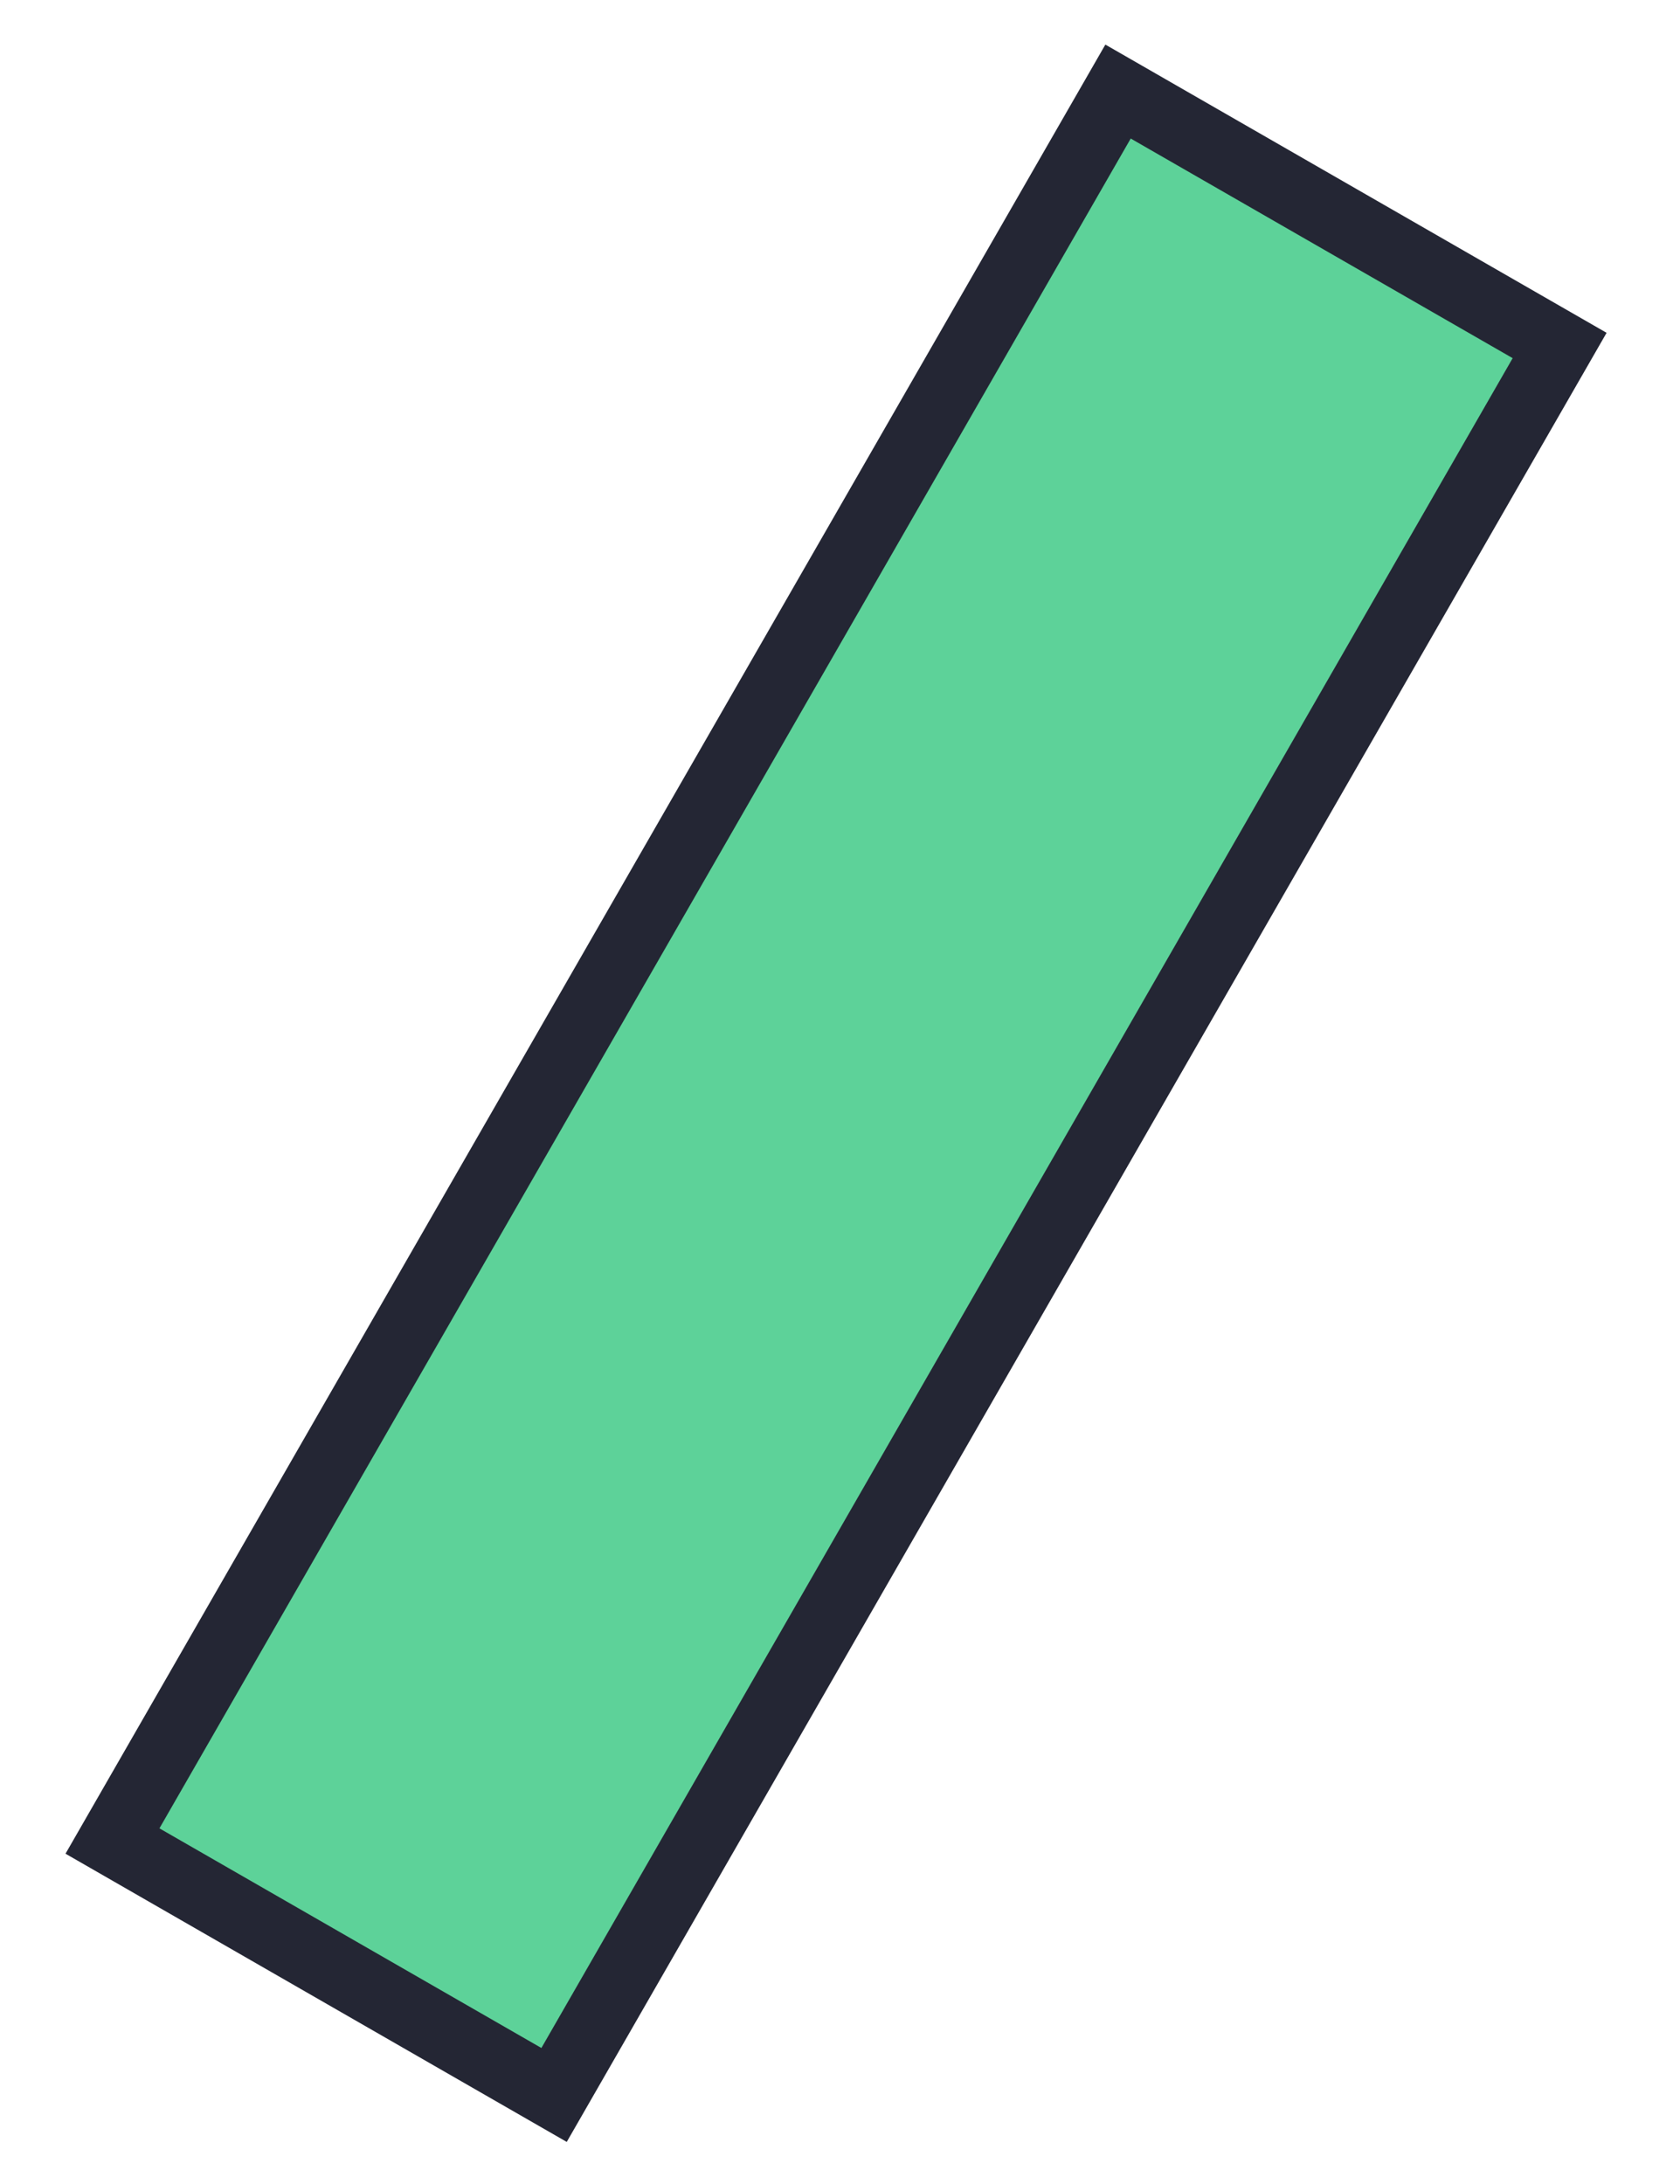 <?xml version="1.0" encoding="UTF-8" standalone="no"?><svg width='20' height='26' viewBox='0 0 20 26' fill='none' xmlns='http://www.w3.org/2000/svg'>
<path d='M6.596 24.94L18.567 4.113L13.31 1.09L1.339 21.917L6.596 24.94Z' fill='#5DD299' stroke='#242634' stroke-width='0.819'/>
</svg>
